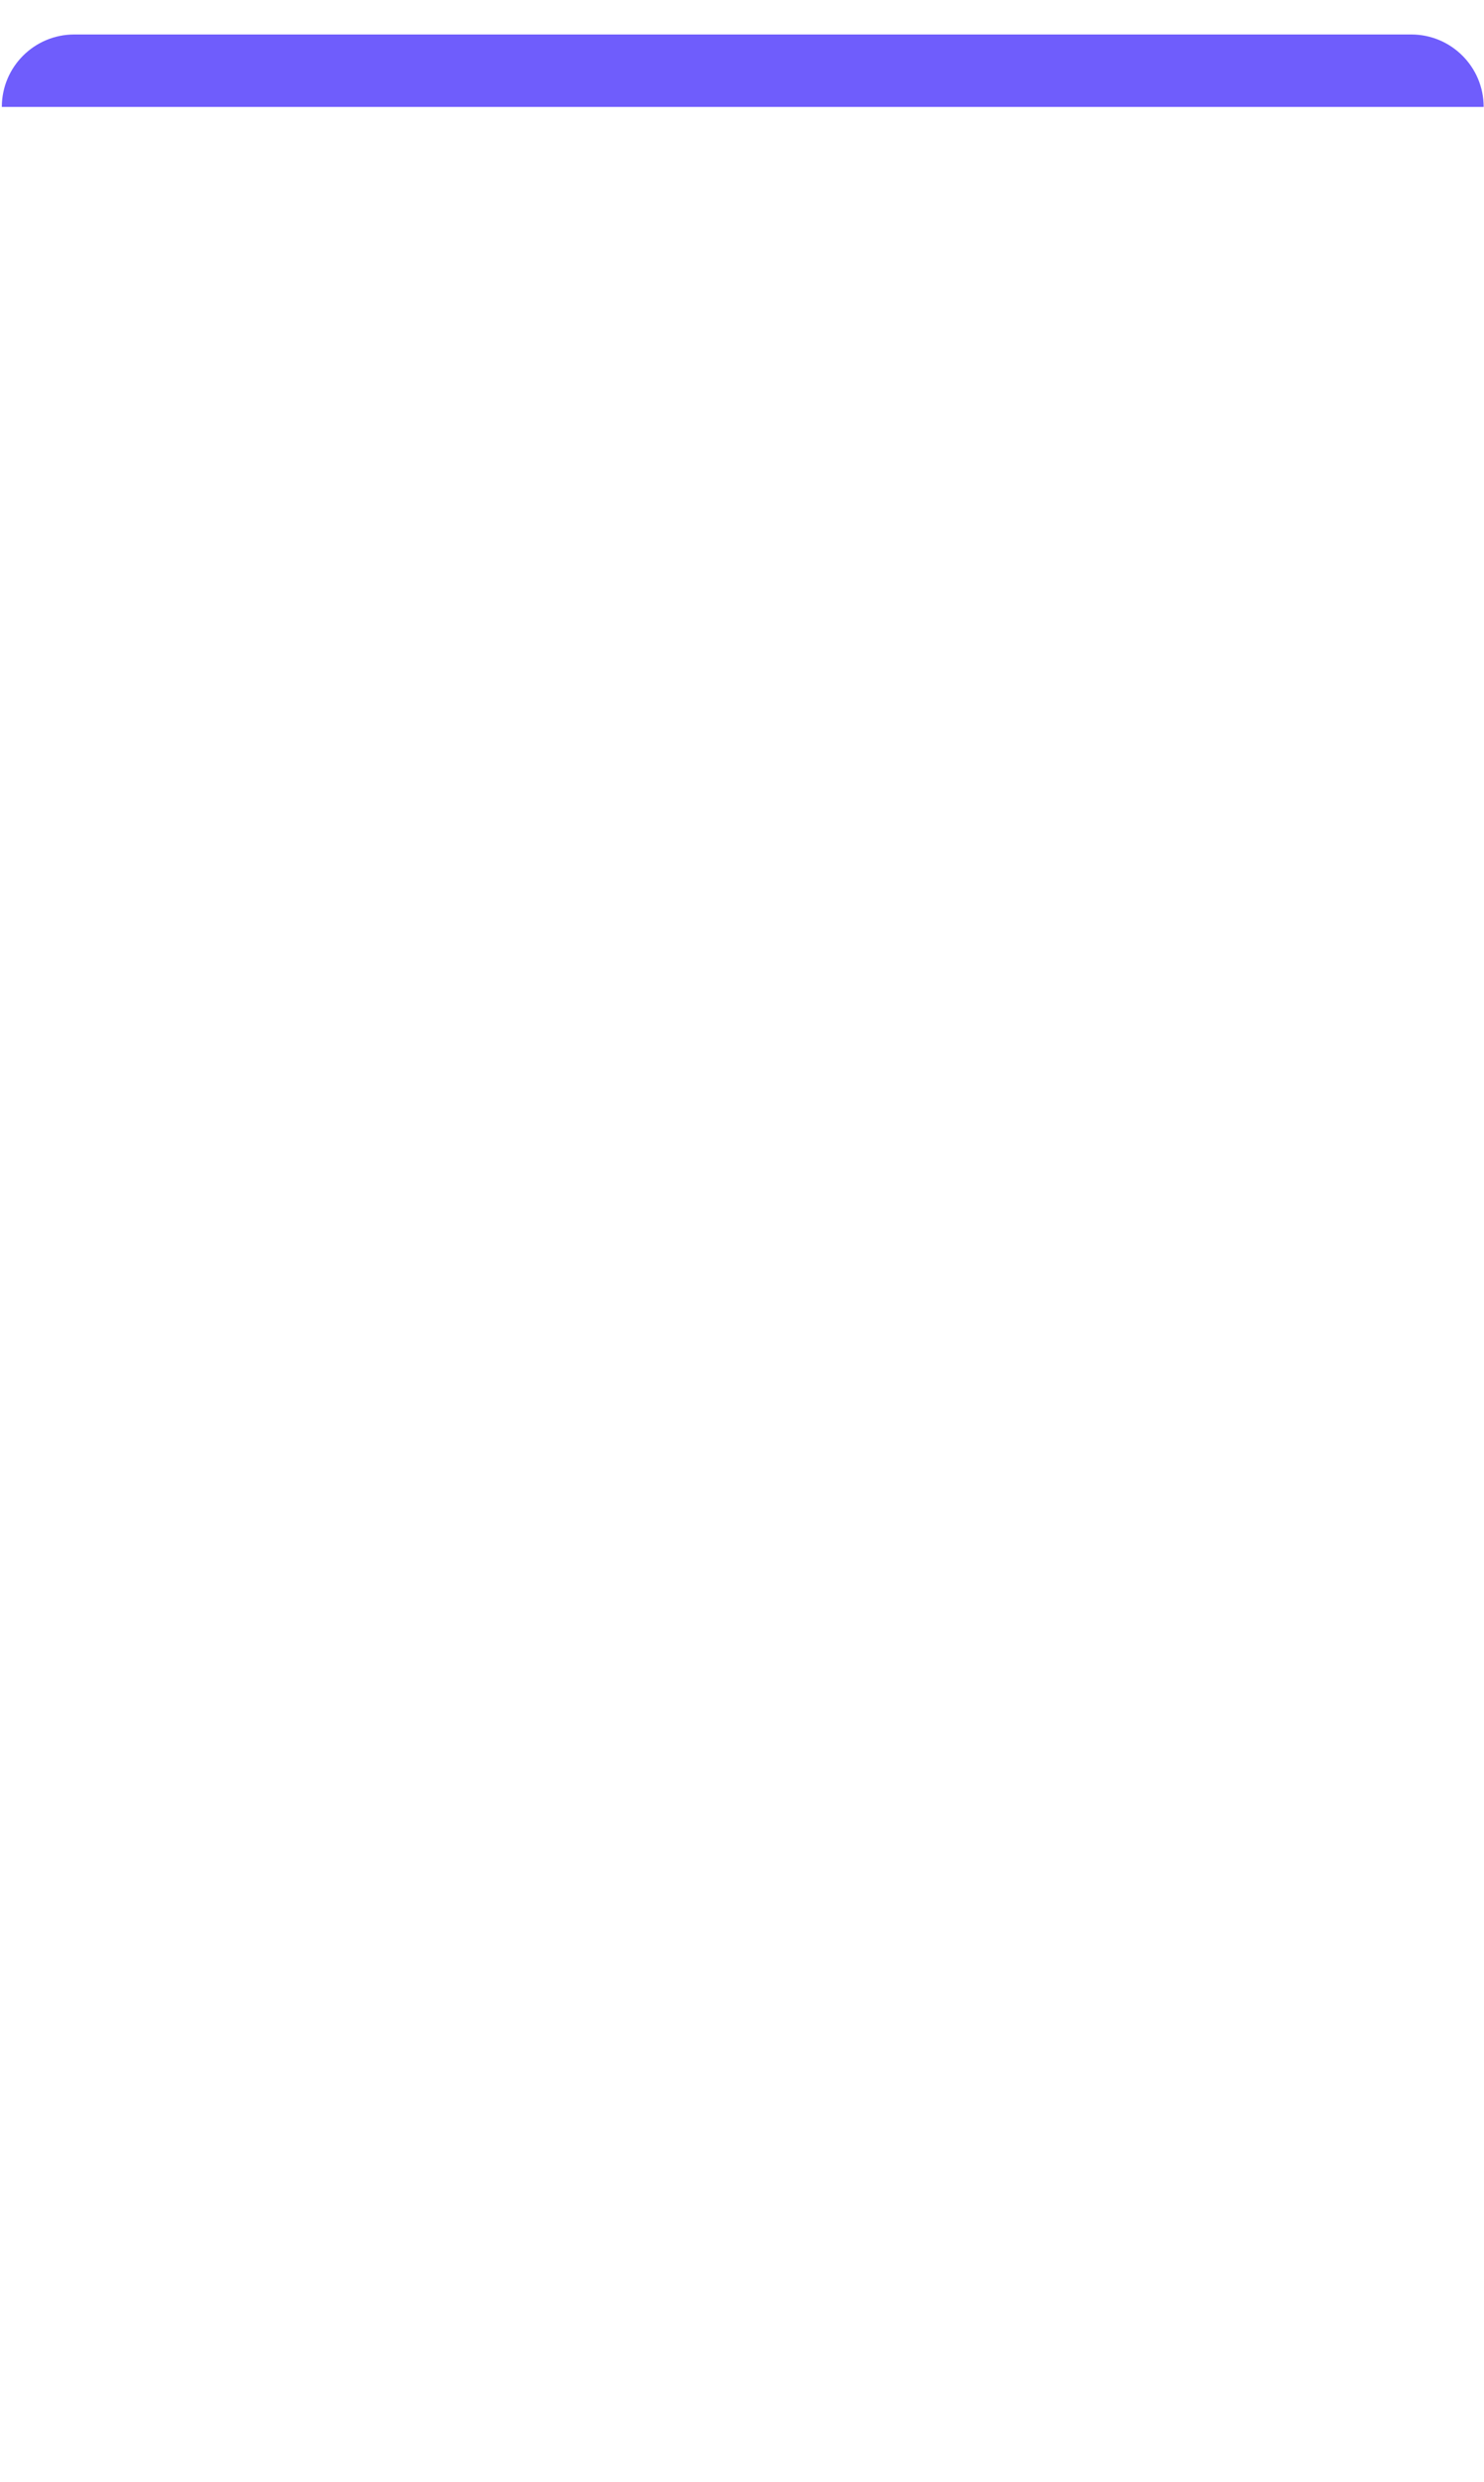 <svg width="732" height="1224" viewBox="0 0 732 1224" fill="none" xmlns="http://www.w3.org/2000/svg" xmlns:xlink="http://www.w3.org/1999/xlink">
<g filter="url(#filter1_2847)">
<path d="M0,34.854L730,34.854L730,1176C730,1202.51 708.51,1224 682,1224L48,1224C21.49,1224 0,1202.51 0,1176L0,34.854Z" fill="#FFFFFF"/>
<path d="M0.906,35.732C0.906,15.998 16.904,0 36.638,0L696.102,0C715.836,0 731.834,15.998 731.834,35.732L731.834,35.732L0.906,35.732Z" fill="#6F5DFC"/>
</g>
<defs>
<filter id="filter1_2847" x="-4" y="-4" width="375.917" height="629" filterUnits="userSpaceOnUse" color-interpolation-filters="sRGB">
<feFlood flood-opacity="0" result="BackgroundImageFix"/>
<feColorMatrix in="SourceAlpha" type="matrix" values="0 0 0 0 0 0 0 0 0 0 0 0 0 0 0 0 0 0 127 0" result="hardAlpha"/>
<feMorphology radius="0" operator="dilate" in="SourceAlpha" result="0dropshadow"/>
<feOffset dx="-6" dy="13"/>
<feGaussianBlur stdDeviation="2"/>
<feComposite in2="hardAlpha" operator="out"/>
<feColorMatrix type="matrix" values="0 0 0 0 0 0 0 0 0 0 0 0 0 0 0 0 0 0 0.25 0"/>
<feBlend mode="normal" in2="BackgroundImageFix" result="0dropshadow"/>
<feColorMatrix in="SourceAlpha" type="matrix" values="0 0 0 0 0 0 0 0 0 0 0 0 0 0 0 0 0 0 127 0" result="hardAlpha"/>
<feMorphology radius="0" operator="dilate" in="SourceAlpha" result="1dropshadow"/>
<feOffset dx="6" dy="4"/>
<feGaussianBlur stdDeviation="2"/>
<feComposite in2="hardAlpha" operator="out"/>
<feColorMatrix type="matrix" values="0 0 0 0 0 0 0 0 0 0 0 0 0 0 0 0 0 0 0.25 0"/>
<feBlend mode="normal" in2="0dropshadow" result="1dropshadow"/>
<feBlend mode="normal" in="SourceGraphic" in2="1dropshadow" result="shape"/>
</filter>
</defs>
</svg>
